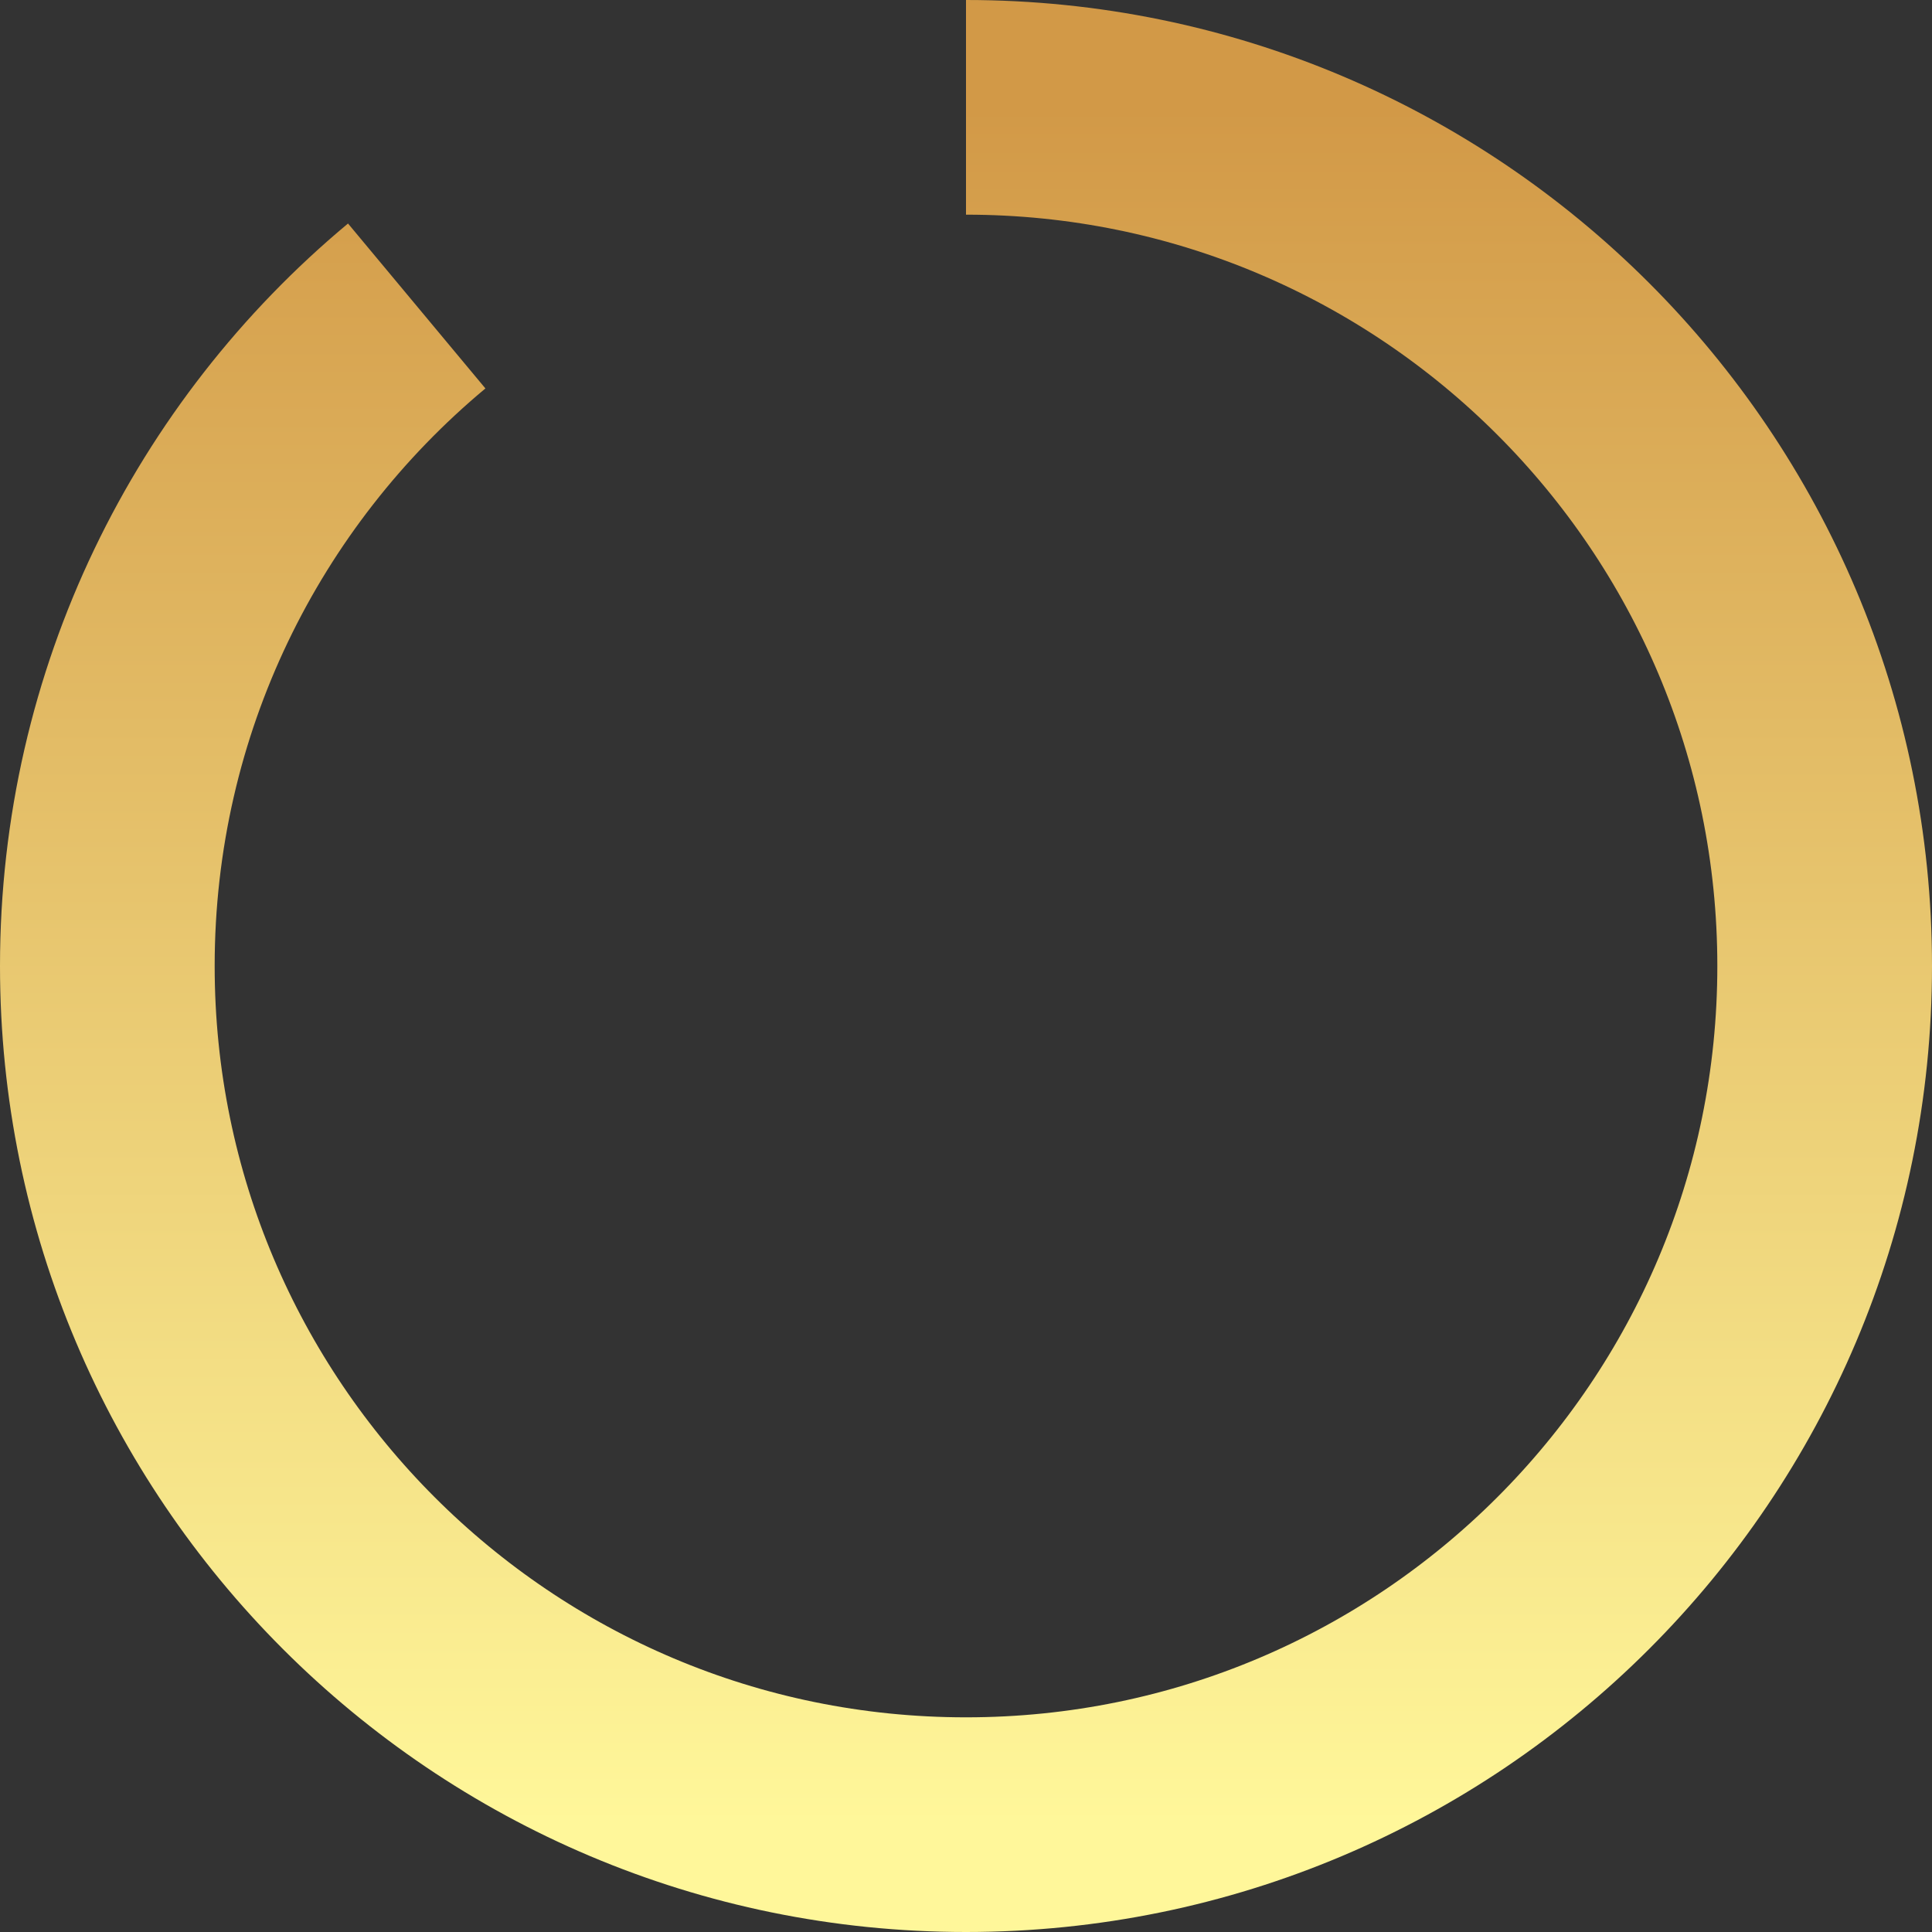 <svg width="126" height="126" viewBox="0 0 126 126" fill="none" xmlns="http://www.w3.org/2000/svg">
<rect x="0" y="0" width="126" height="126" fill="#333333" stroke="none"/>
<path d="M63 7C93.928 7 119 32.072 119 63C119 93.928 93.928 119 63 119C32.072 119 7 93.928 7 63C7 45.697 14.847 30.227 27.177 19.955" stroke="url(#paint0_linear_13_65)" stroke-width="14"/>
<defs>
<linearGradient id="paint0_linear_13_65" x1="63" y1="7" x2="63" y2="119" gradientUnits="userSpaceOnUse">
<stop stop-color="#D29947"/>
<stop offset="1" stop-color="#FFF79A"/>
</linearGradient>
</defs>
</svg>
